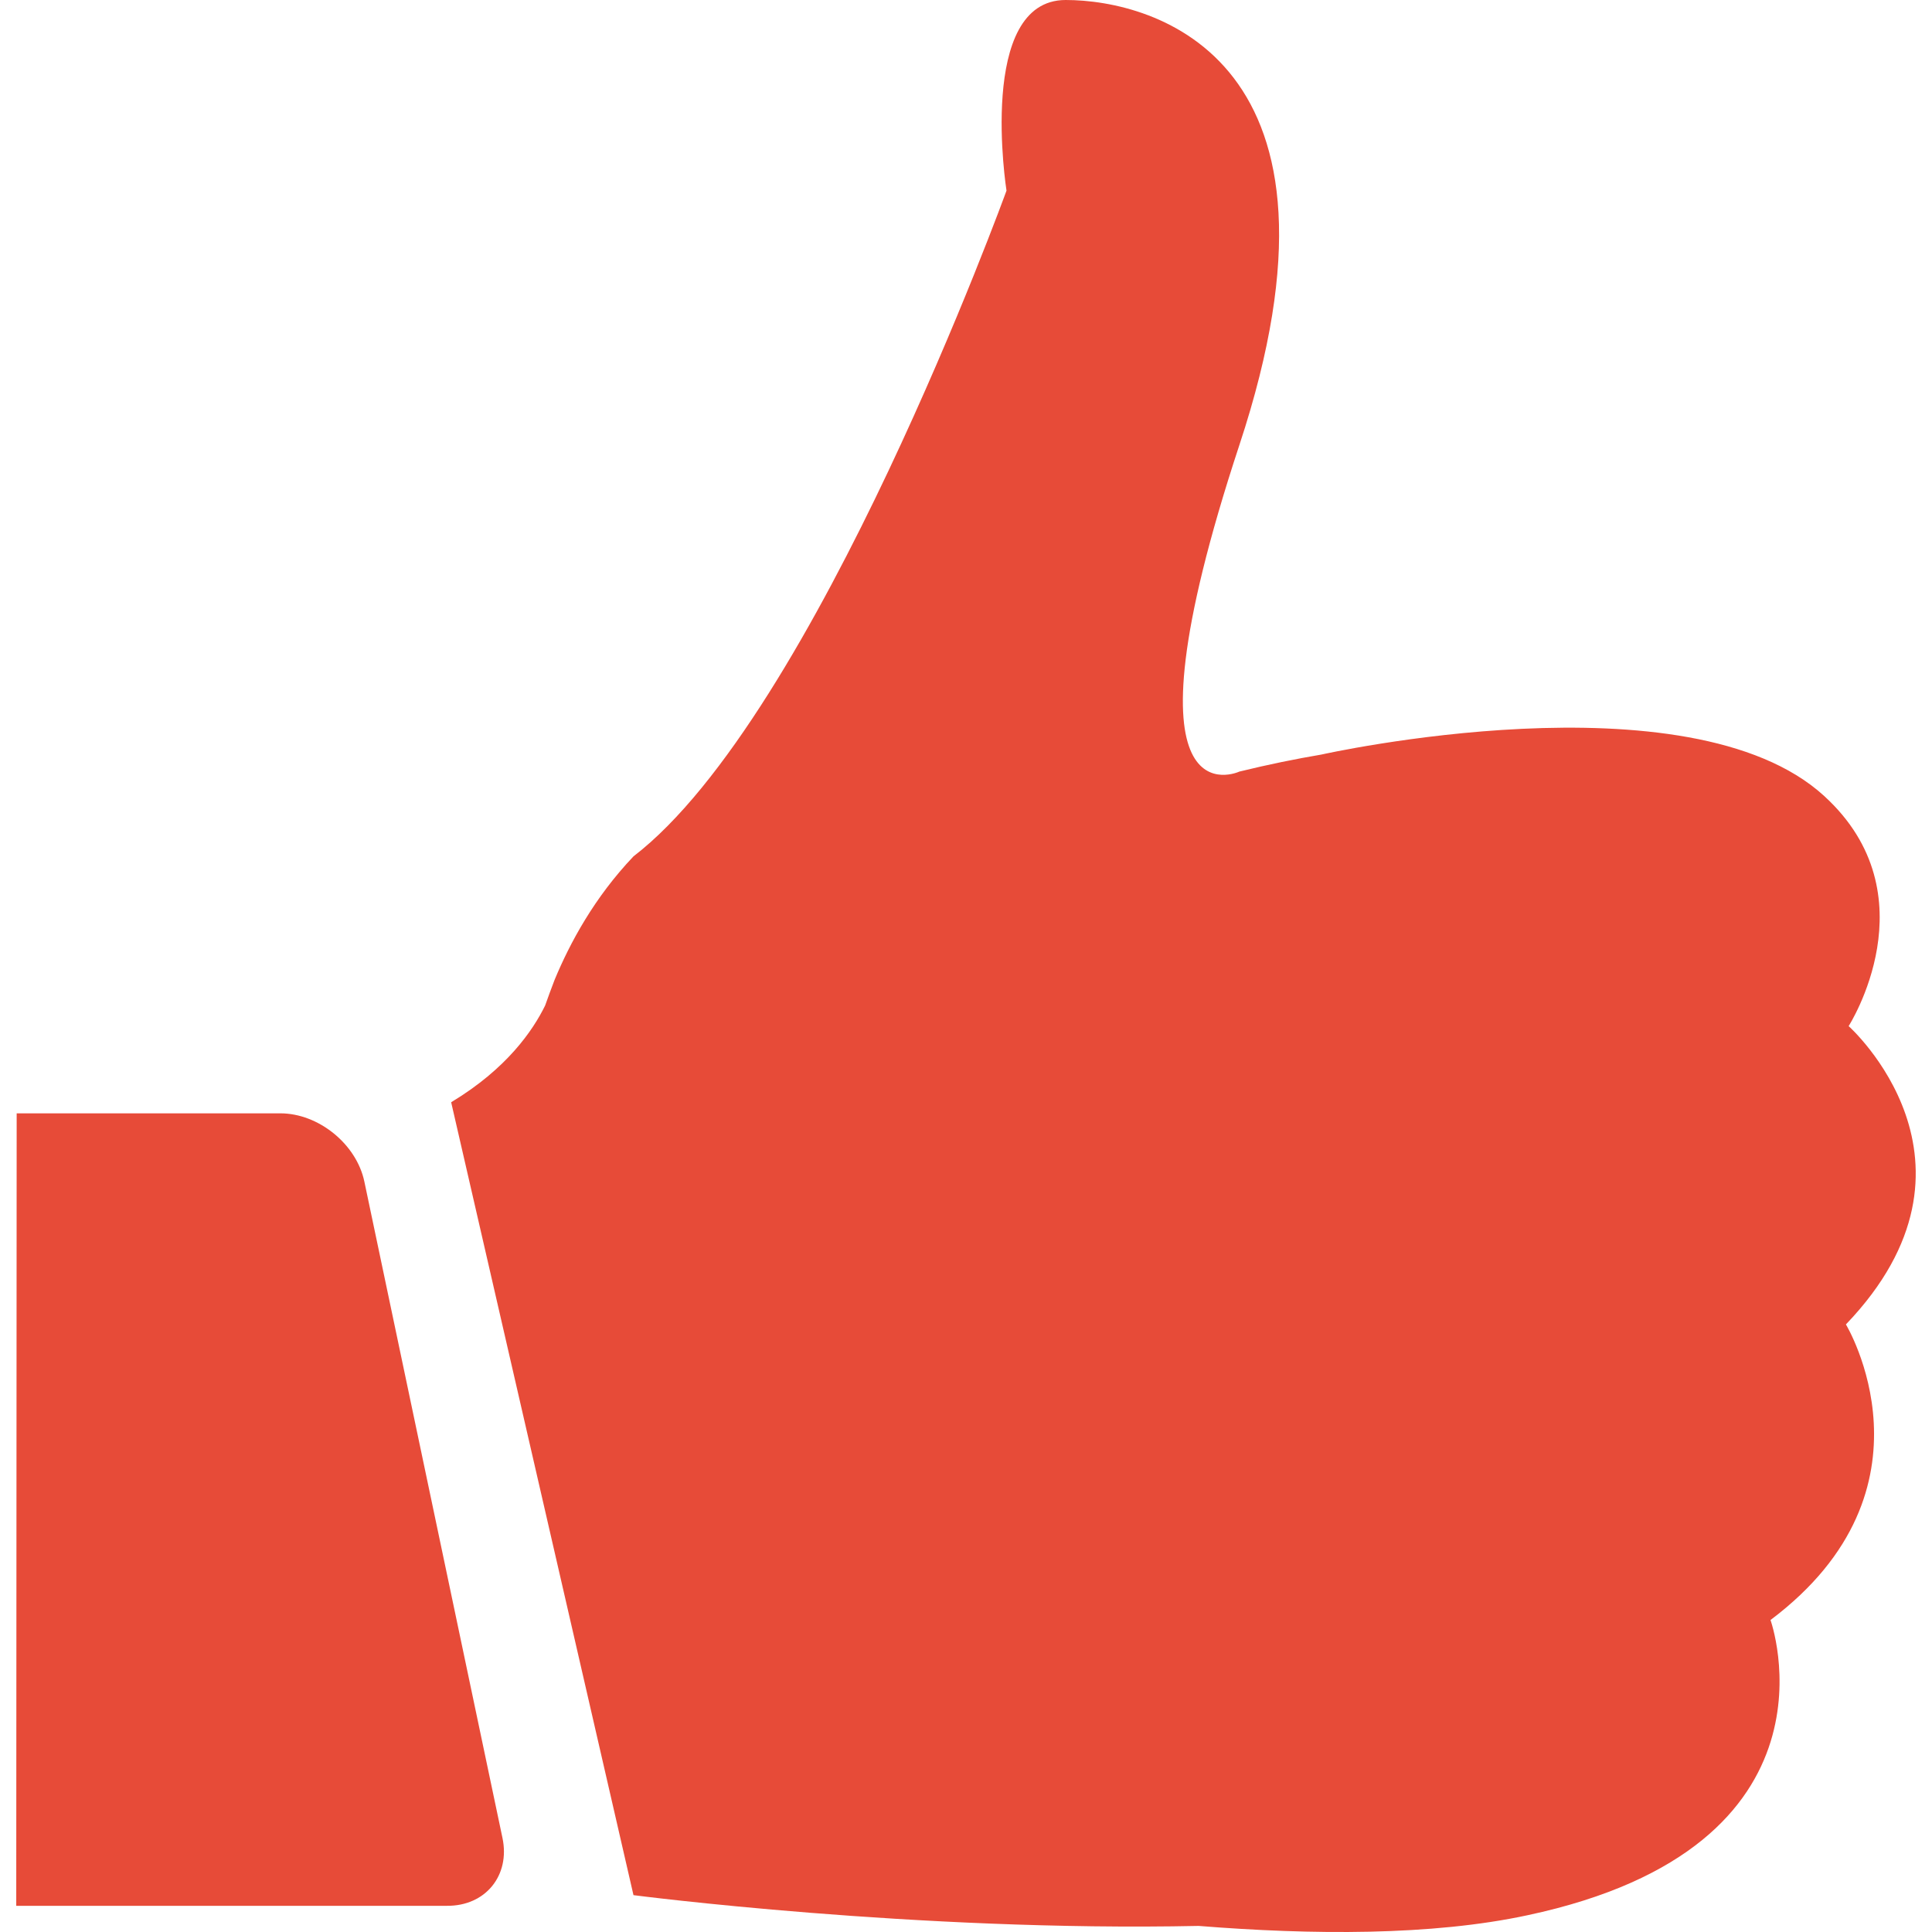 <svg width="27" height="27" viewBox="0 0 27 27" fill="none" xmlns="http://www.w3.org/2000/svg">
<path d="M14.893 0C13.646 0 14.066 2.664 14.066 2.664C14.066 2.664 11.402 10.01 8.853 11.968C8.307 12.542 7.965 13.176 7.75 13.695C7.701 13.822 7.657 13.943 7.618 14.053C7.447 14.401 7.083 14.936 6.305 15.404L8.853 26.485C8.853 26.485 12.797 26.998 16.751 26.915C18.334 27.042 20.011 27.053 21.346 26.766C25.879 25.801 24.743 22.64 24.743 22.64C27.186 20.804 25.797 18.509 25.797 18.509C27.97 16.243 25.835 14.34 25.835 14.34C25.835 14.34 27.01 12.509 25.493 11.124C23.602 9.393 18.467 10.545 18.467 10.545C18.108 10.606 17.728 10.683 17.32 10.783C17.32 10.783 15.544 11.61 17.32 6.221C19.101 0.833 16.139 0 14.893 0Z" fill="#E74B38"/>
<path d="M7.022 25.685L5.092 16.513C4.982 15.989 4.452 15.559 3.917 15.559H0.233L0.227 26.634H6.245C6.785 26.639 7.133 26.209 7.022 25.685Z" fill="#E74B38"/>
</svg>
